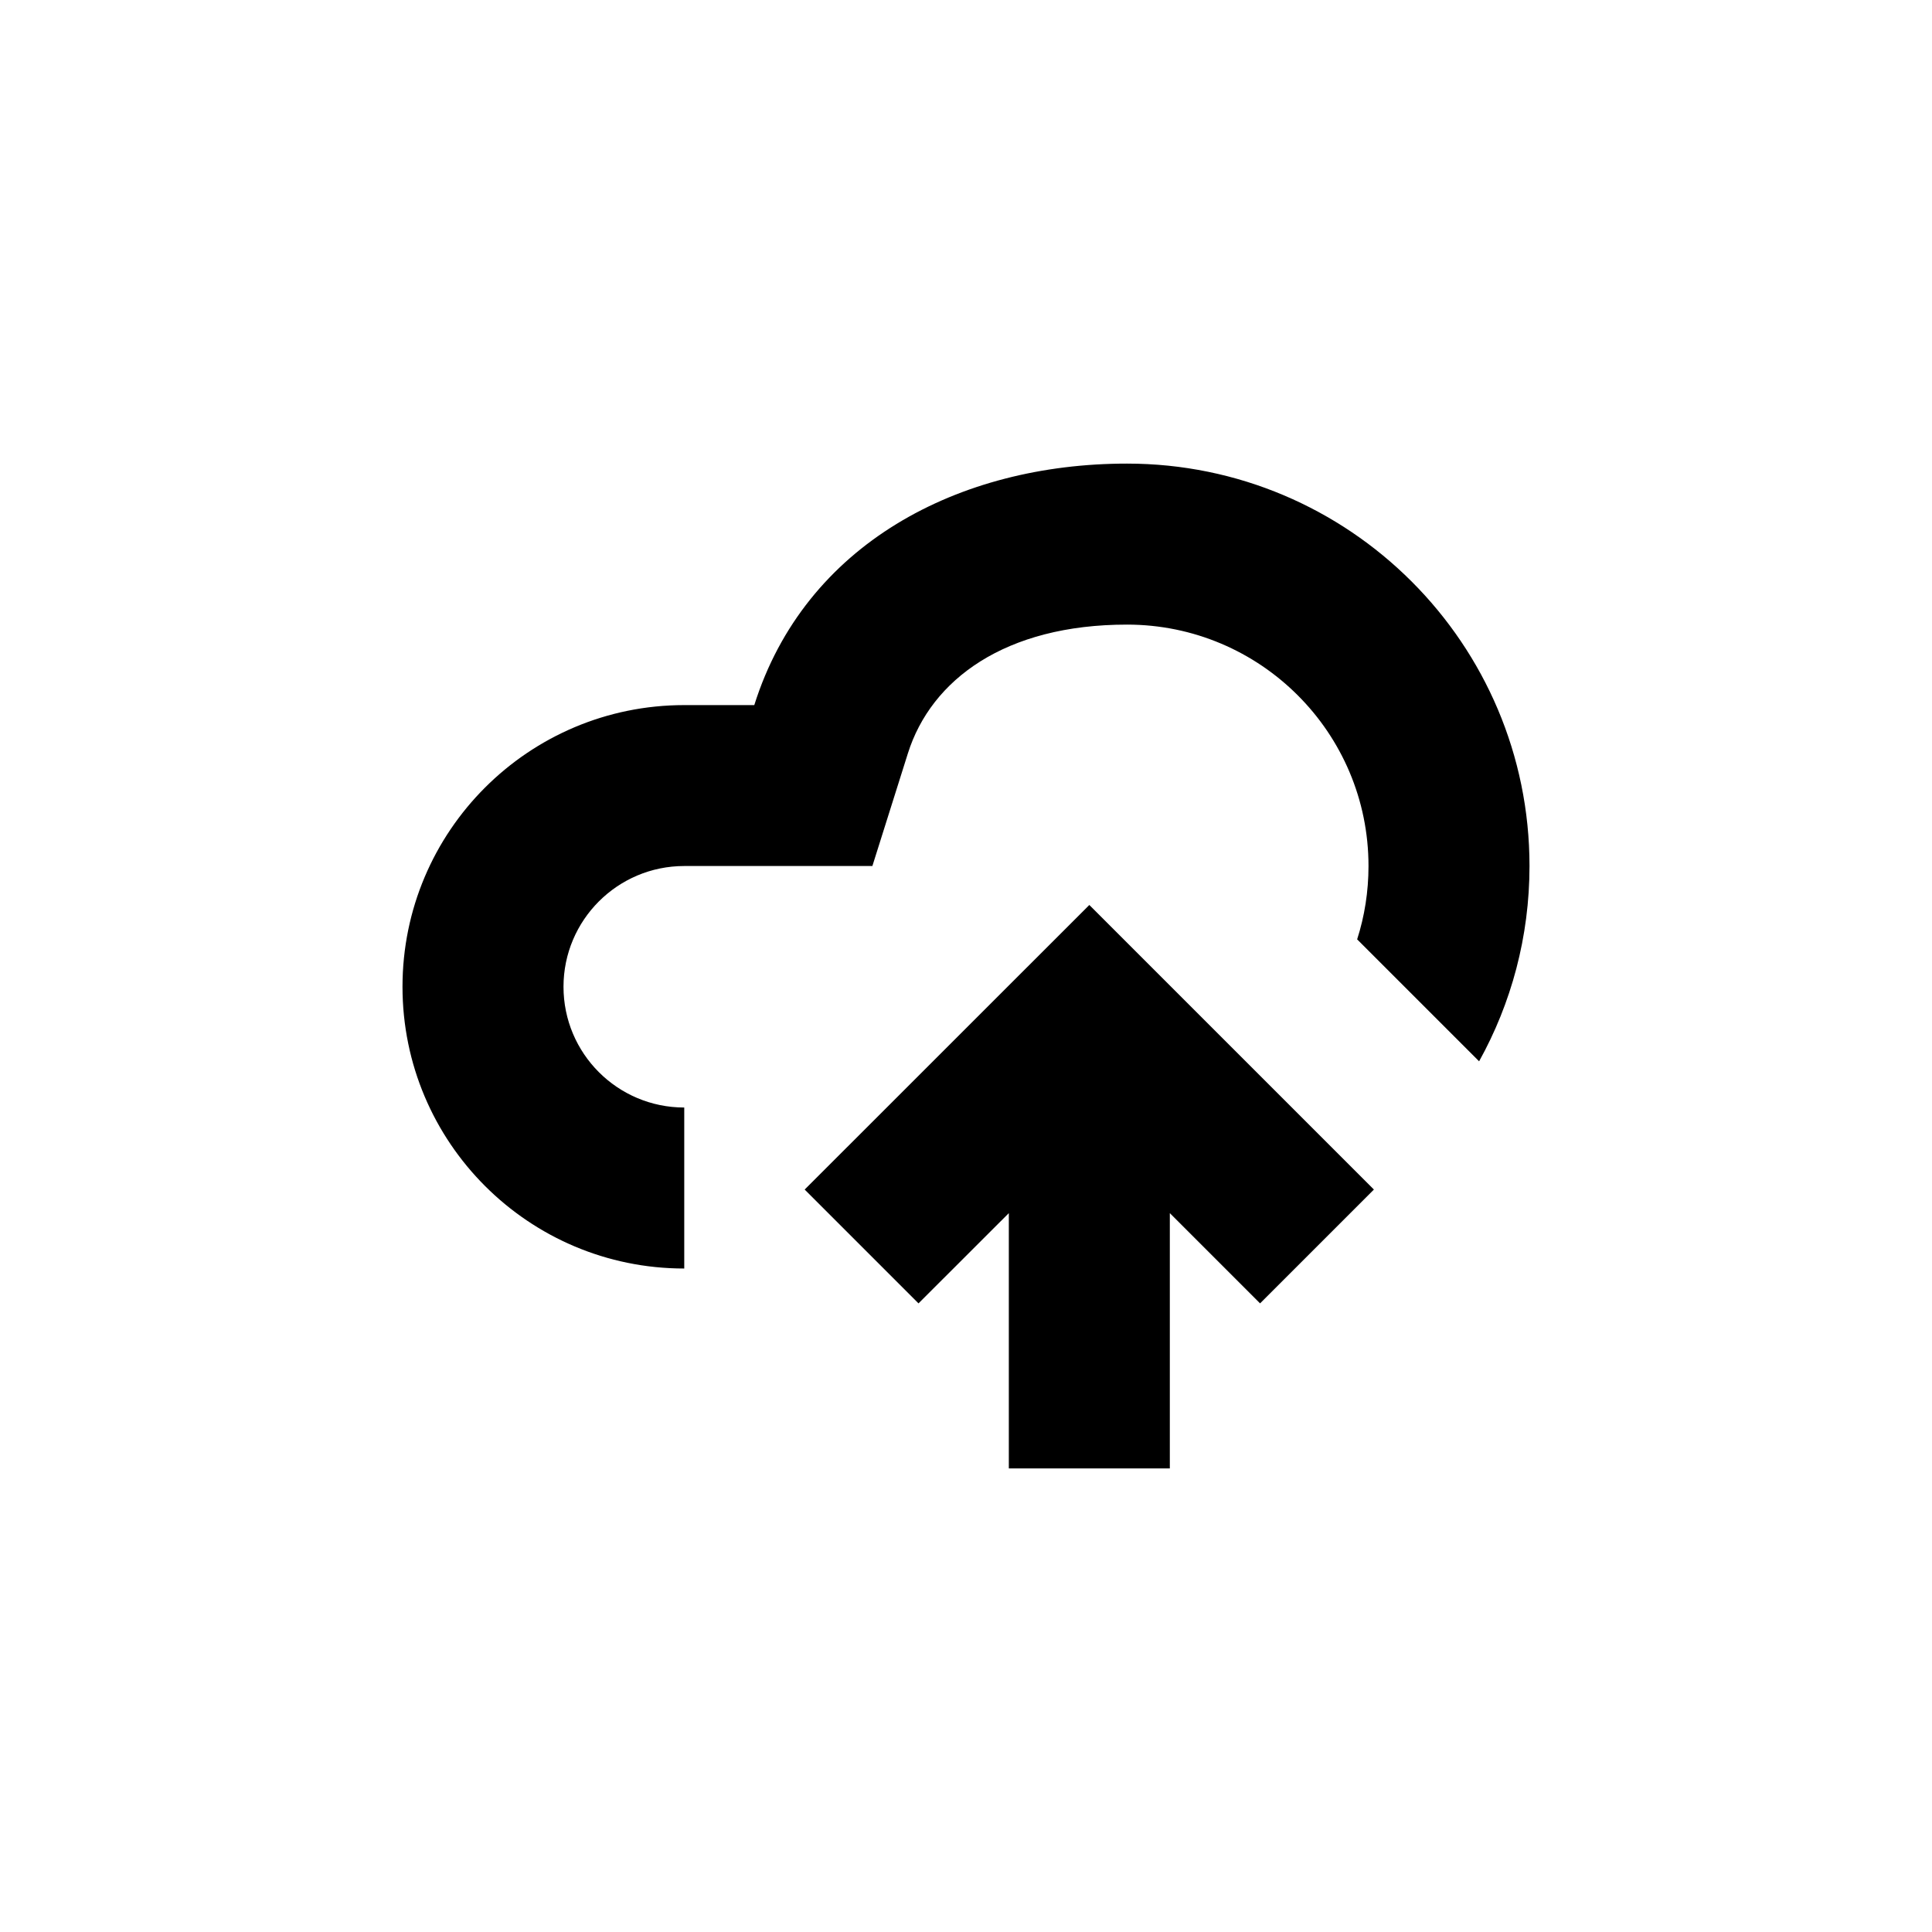 <svg width="24" height="24" viewBox="0 0 24 24" fill="none" xmlns="http://www.w3.org/2000/svg">
<path d="M8.5 10.758H10.837L11.278 9.359C11.567 8.441 12.488 7.759 14 7.759C15.657 7.759 17 9.102 17 10.758C17 11.076 16.951 11.382 16.859 11.669L18.374 13.184C18.773 12.465 19 11.638 19 10.758C19 7.997 16.761 5.759 14 5.759C11.908 5.759 10 6.759 9.37 8.759H8.5C6.567 8.759 5 10.325 5 12.258C5 14.191 6.567 15.758 8.5 15.758V13.758C7.672 13.758 7 13.087 7 12.258C7 11.43 7.672 10.758 8.5 10.758Z" fill="black"/>
<path d="M11.41 16.191L9.996 14.777L13.532 11.242L17.067 14.777L15.653 16.191L14.532 15.07V18.241H12.532V15.07L11.41 16.191Z" fill="black"/>
</svg>
